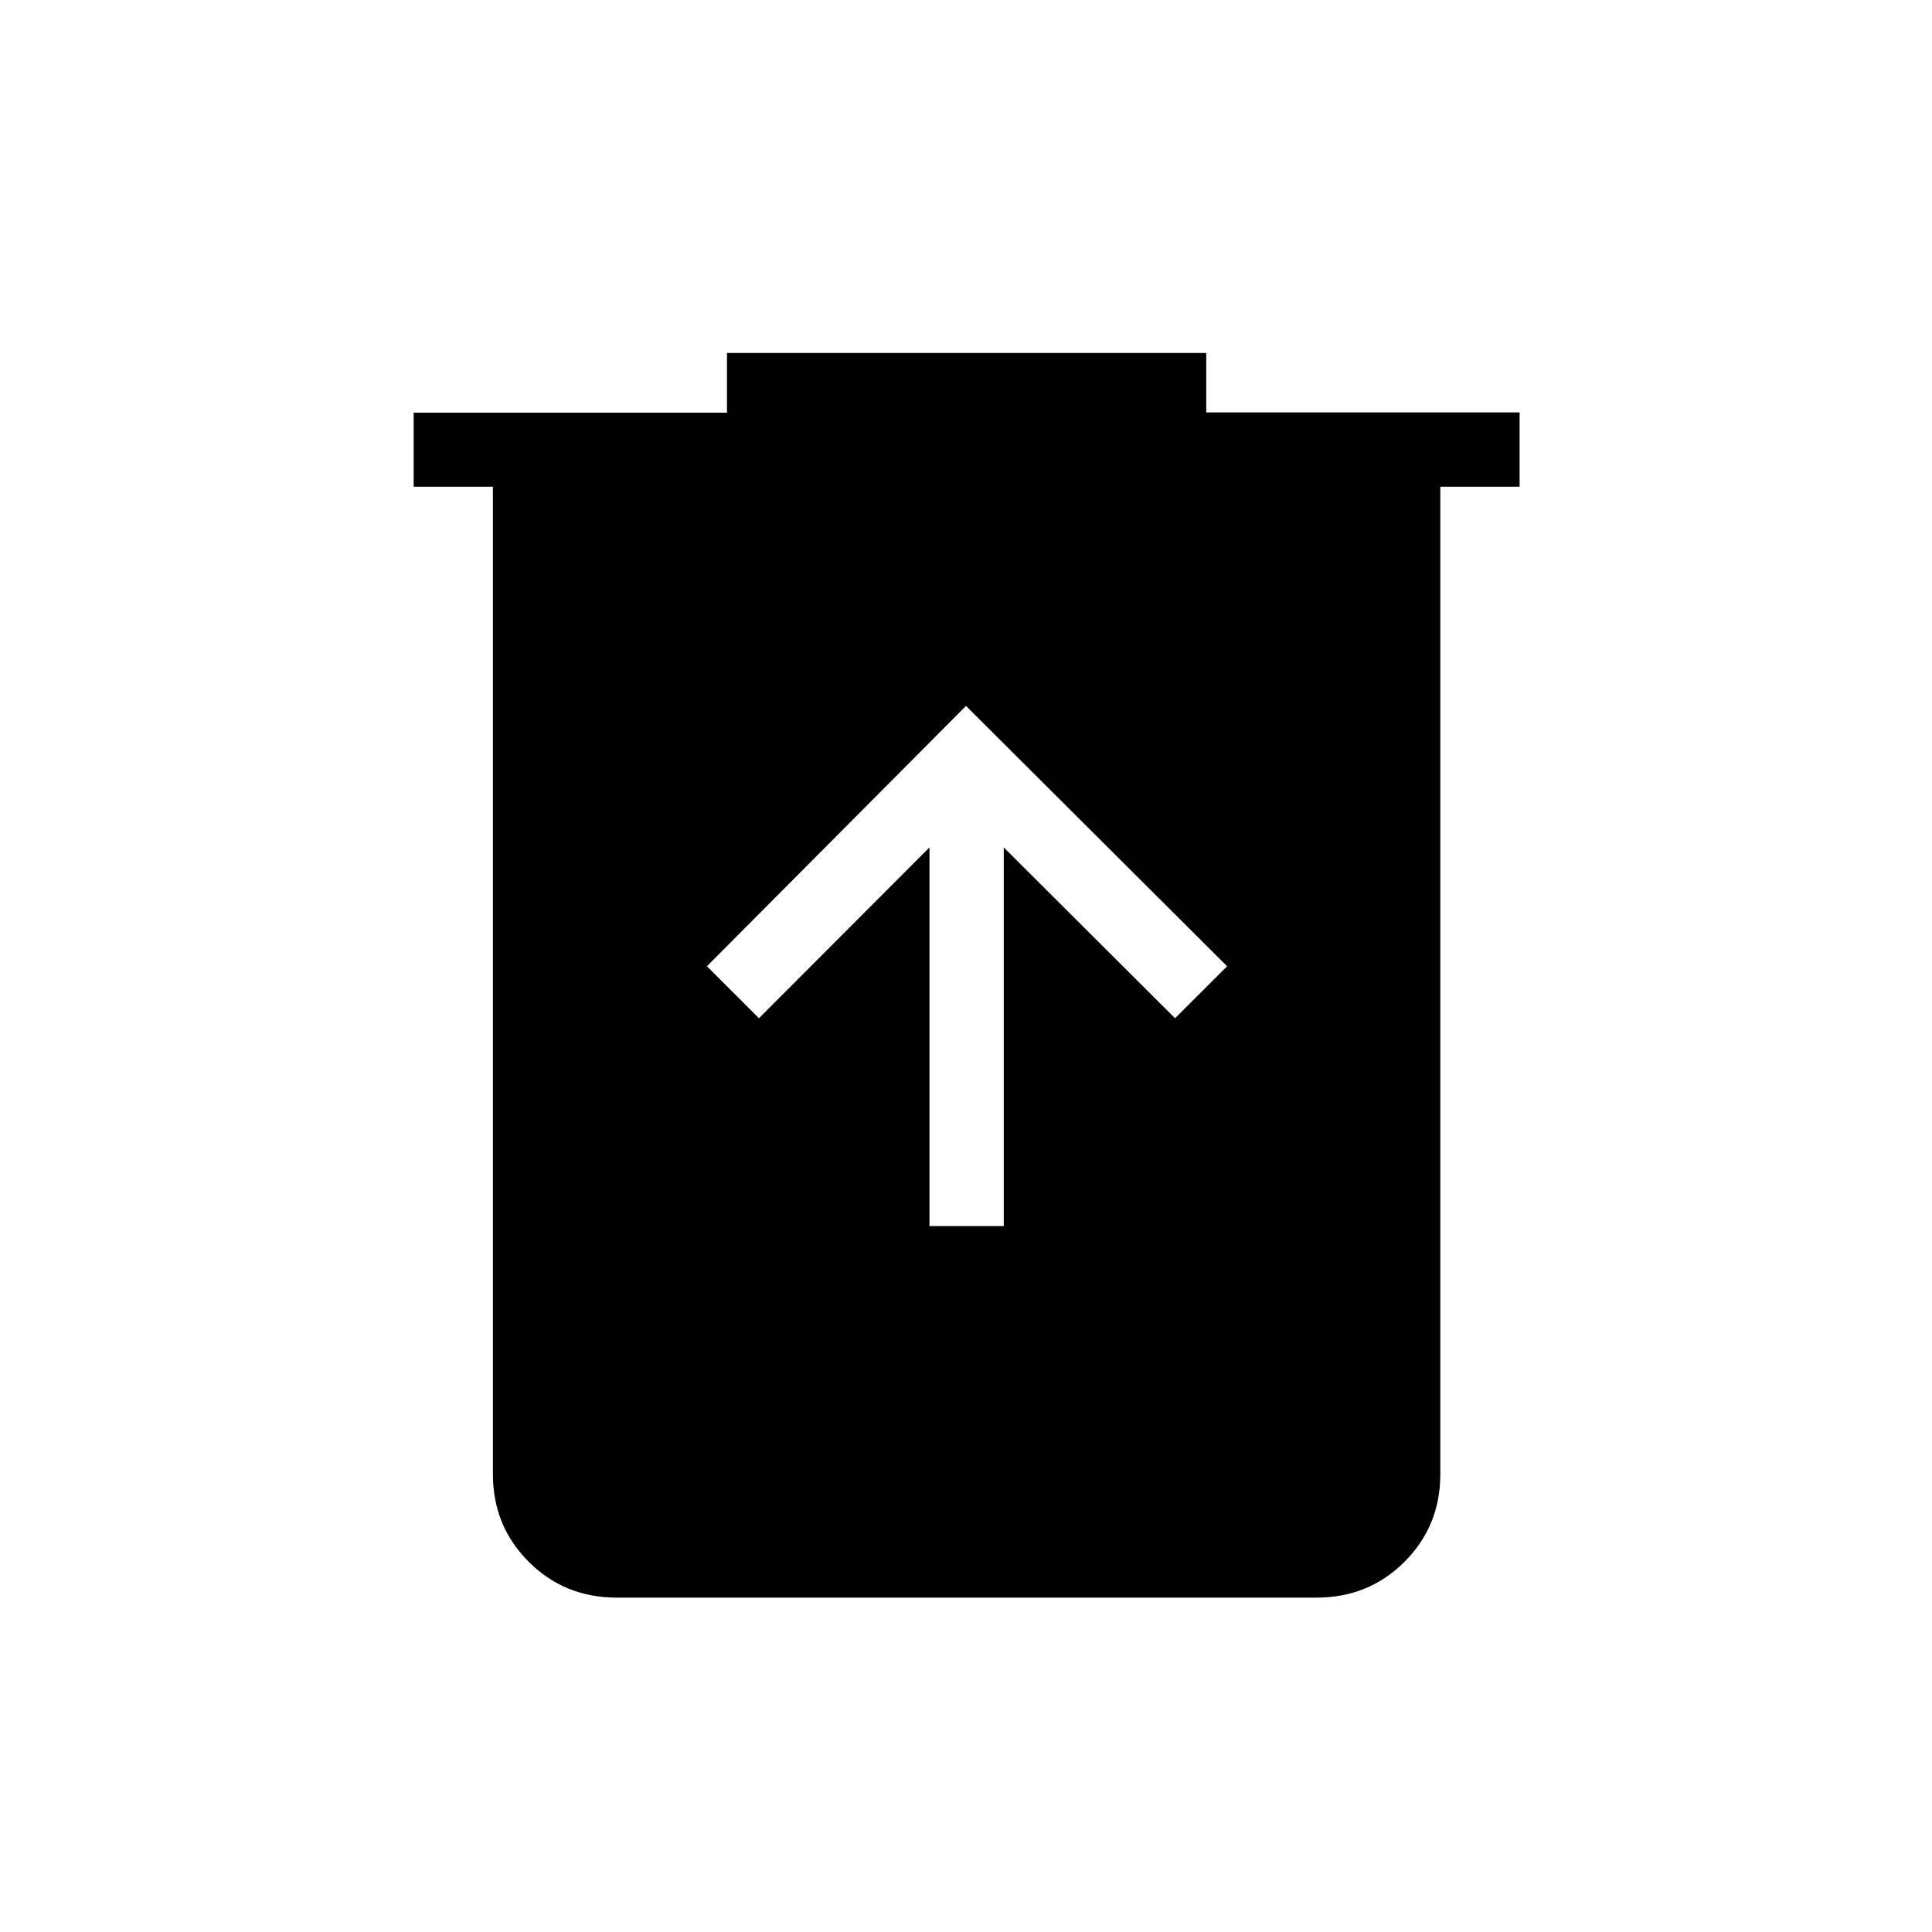 <svg xmlns="http://www.w3.org/2000/svg" height="24" viewBox="0 -960 960 960" width="24"><path d="M461.85-350.77h36.92v-188.15l85.11 84.88 25.85-25.84L480-609.23 351.27-479.88l25.85 25.84 84.73-84.88v188.15ZM306.46-166.15q-25.94 0-43.74-17.8t-17.8-43.56v-490.64h-39.38v-36.8h155.69v-29.67h238.15v29.54h155.7v36.93h-39.39v490.64q0 25.76-17.8 43.56t-43.74 17.8H306.46Z"/></svg>